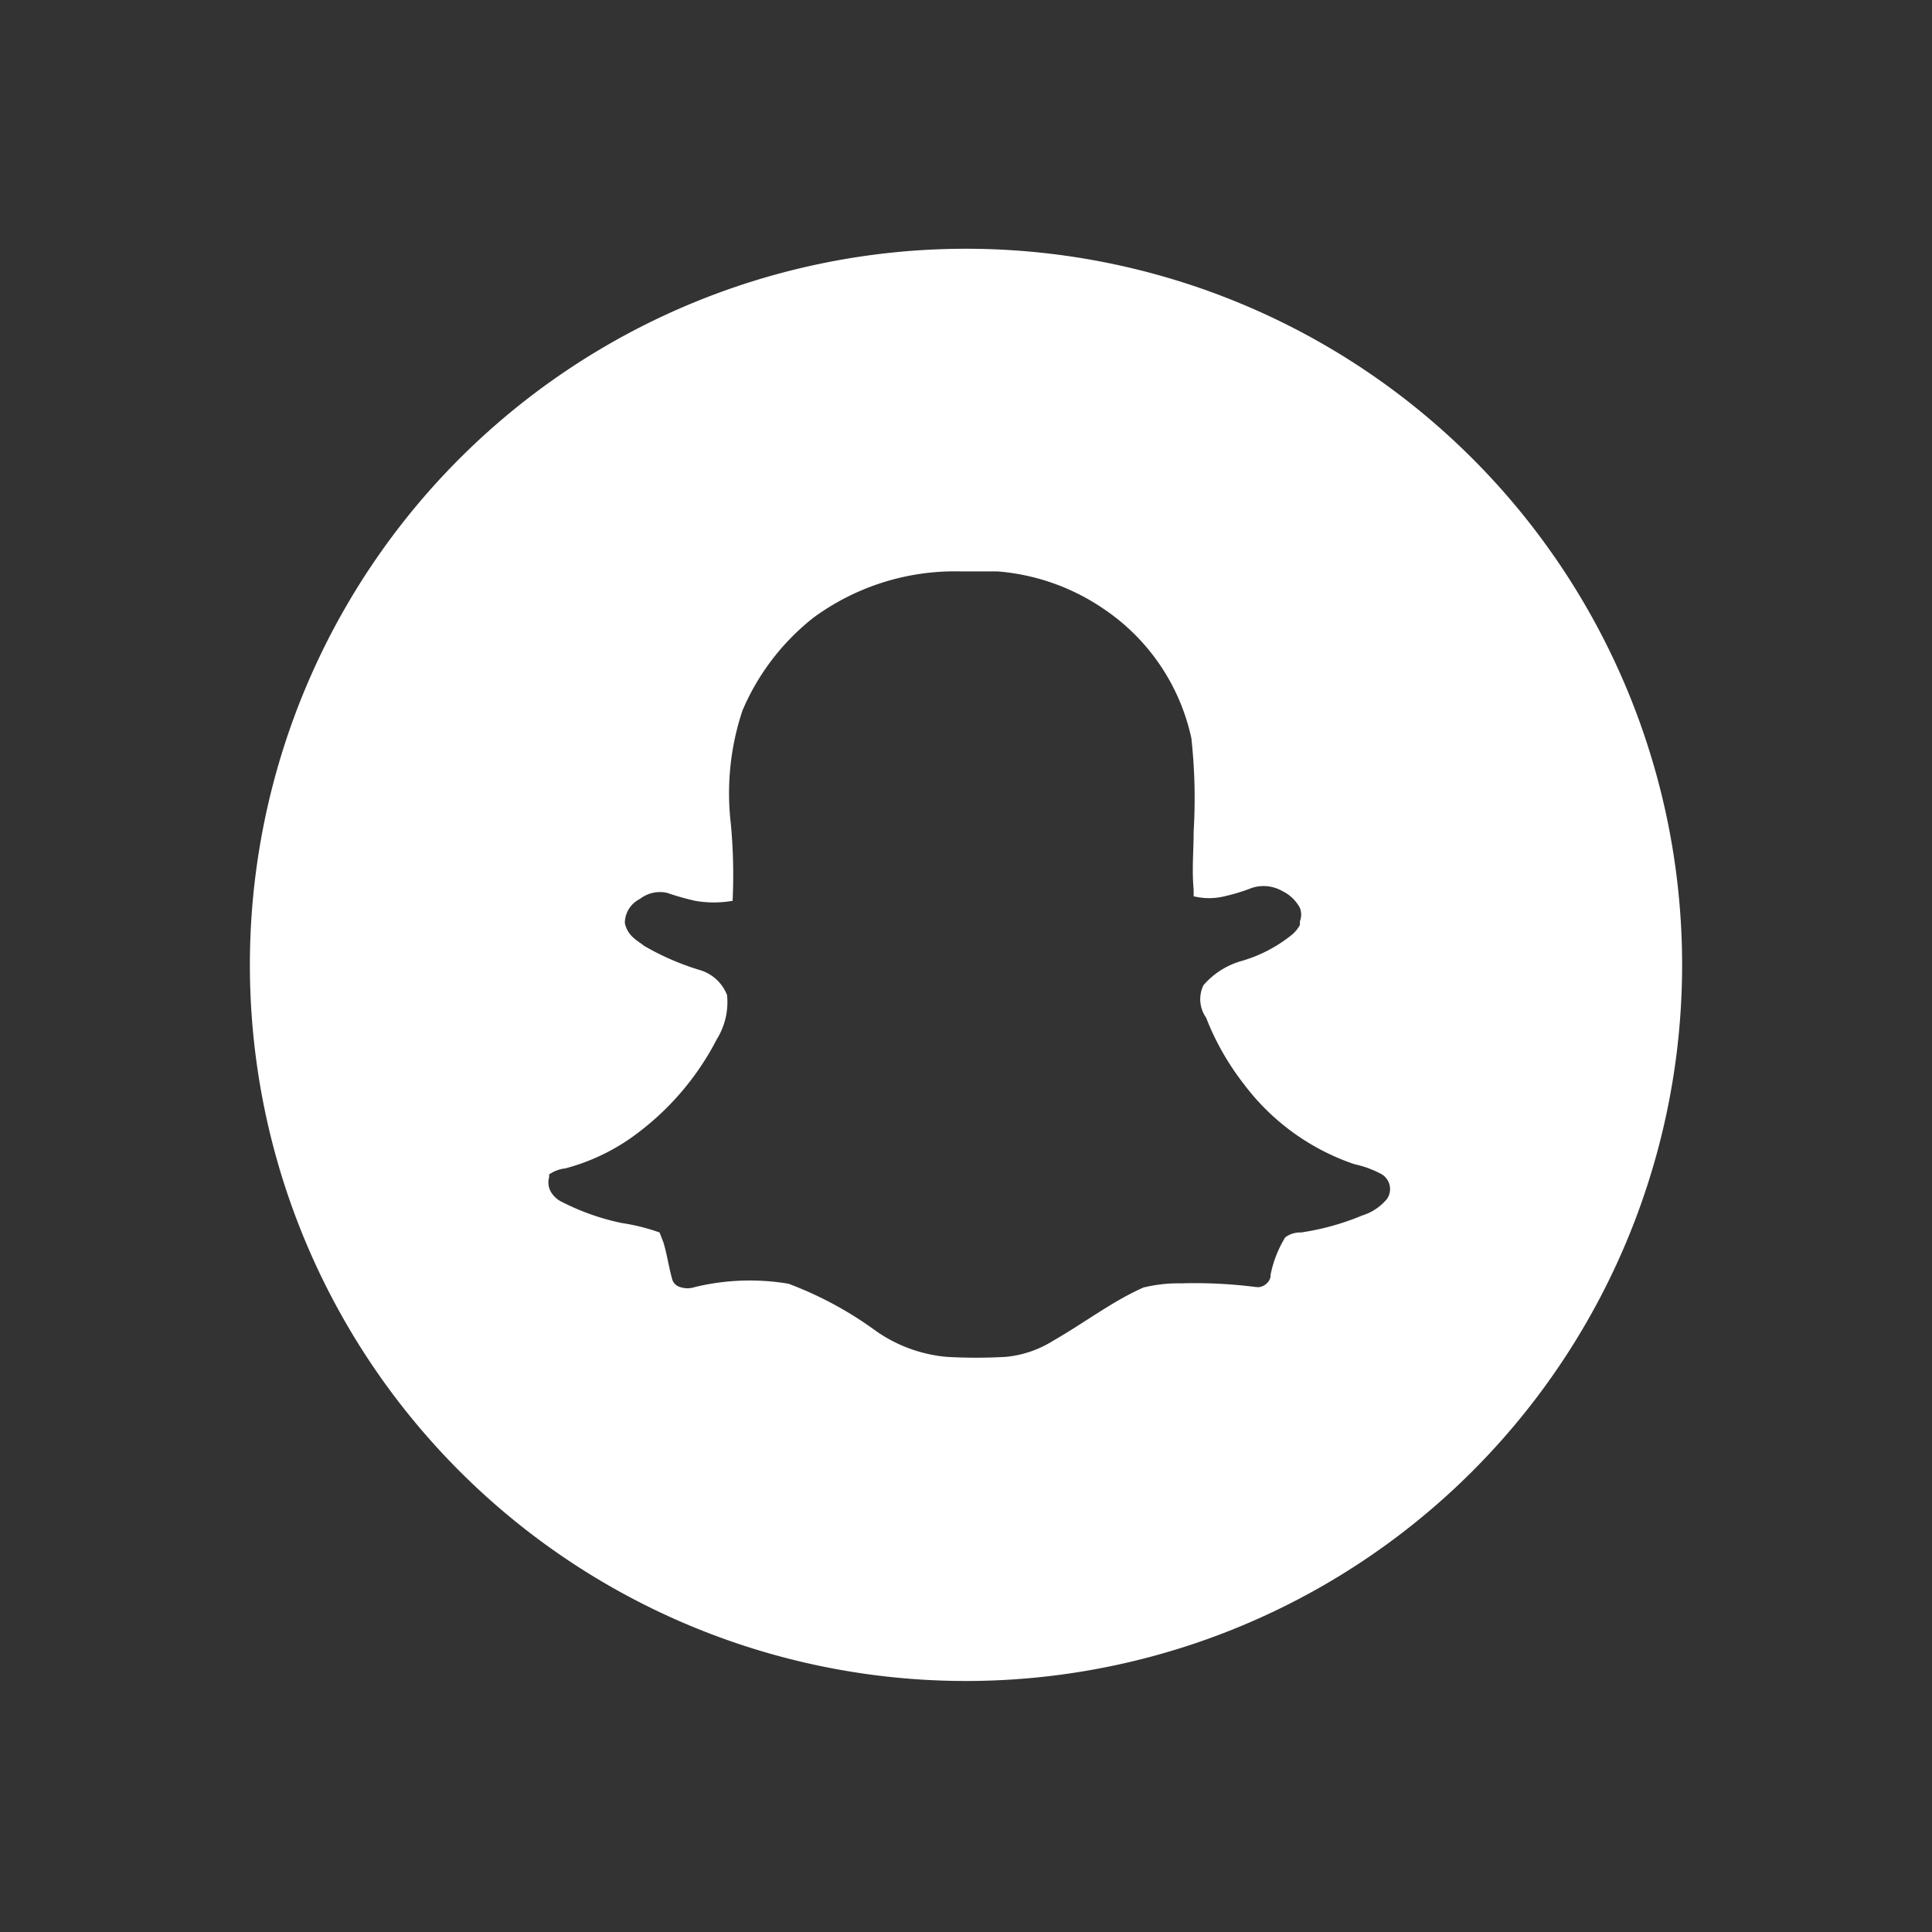 <svg xmlns="http://www.w3.org/2000/svg" viewBox="0 0 51.26 51.26"><rect x="0" y="0" width="51.26" height="51.26" fill="#333333" stroke="none"/><defs><style>.cls-1{fill:#fff;}</style></defs><g id="Layer_2" data-name="Layer 2"><path class="cls-1" d="M25.63,6.6h0a19,19,0,0,0-19,19h0a19,19,0,0,0,19,19h0a19,19,0,0,0,19-19h0A19,19,0,0,0,25.63,6.6ZM36.8,31.81h0a1.39,1.39,0,0,1-.66.44h0a6.77,6.77,0,0,1-1.62.45h0a.66.66,0,0,0-.42.13,3,3,0,0,0-.39,1s0,0,0,0,0,0,0,.05a.35.35,0,0,1-.07.14.38.38,0,0,1-.23.13h-.07a12.68,12.68,0,0,0-2-.1h0a3.93,3.93,0,0,0-1,.11h0c-.82.36-1.57.94-2.41,1.42h0a2.86,2.86,0,0,1-1.24.42h0a13.78,13.78,0,0,1-1.58,0h0a3.87,3.87,0,0,1-1.86-.68h0a9.69,9.69,0,0,0-2.33-1.26,6.19,6.19,0,0,0-2.49.09h0a.61.61,0,0,1-.38,0,.31.31,0,0,1-.21-.19c-.1-.35-.14-.68-.24-1l-.1-.26a5.36,5.36,0,0,0-1-.25h0a6.27,6.27,0,0,1-1.57-.55h0a.68.68,0,0,1-.26-.2.51.51,0,0,1-.1-.47l0-.07A.93.93,0,0,1,15,31h0a5.48,5.48,0,0,0,1.7-.78,7.3,7.3,0,0,0,2.32-2.65h0a1.86,1.86,0,0,0,.27-1.17,1.12,1.12,0,0,0-.68-.65,6.94,6.94,0,0,1-1.53-.66h0c-.05-.05-.15-.1-.25-.19a.71.71,0,0,1-.25-.4h0s0,0,0-.06a.72.72,0,0,1,.4-.59h0s0,0,0,0a.86.86,0,0,1,.72-.16h0a7.14,7.14,0,0,0,.74.21h0a2.89,2.89,0,0,0,1,0,.13.13,0,0,1,0-.05,14.6,14.6,0,0,0-.05-2,6.93,6.93,0,0,1,.31-3h0a6.24,6.24,0,0,1,1.88-2.46,6.34,6.34,0,0,1,3.88-1.23c.33,0,.67,0,1,0a5.8,5.8,0,0,1,2.83,1,5.54,5.54,0,0,1,2.32,3.43h0a14.66,14.66,0,0,1,.06,2.47h0c0,.53-.05,1,0,1.54h0c0,.08,0,.15,0,.18a1.72,1.72,0,0,0,.82,0h0a5.09,5.09,0,0,0,.72-.22h0a1,1,0,0,1,.81.08h0a1.05,1.05,0,0,1,.47.45h0a.48.48,0,0,1,0,.35l0,.1a.91.91,0,0,1-.2.25h0a3.79,3.79,0,0,1-1.36.71h0a2.08,2.08,0,0,0-1,.64h0A.85.85,0,0,0,32,27h0a7,7,0,0,0,1,1.76,6.12,6.12,0,0,0,2.94,2.13s0,0,0,0a2.73,2.73,0,0,1,.71.26h0A.46.46,0,0,1,36.8,31.81Z"/></g></svg>